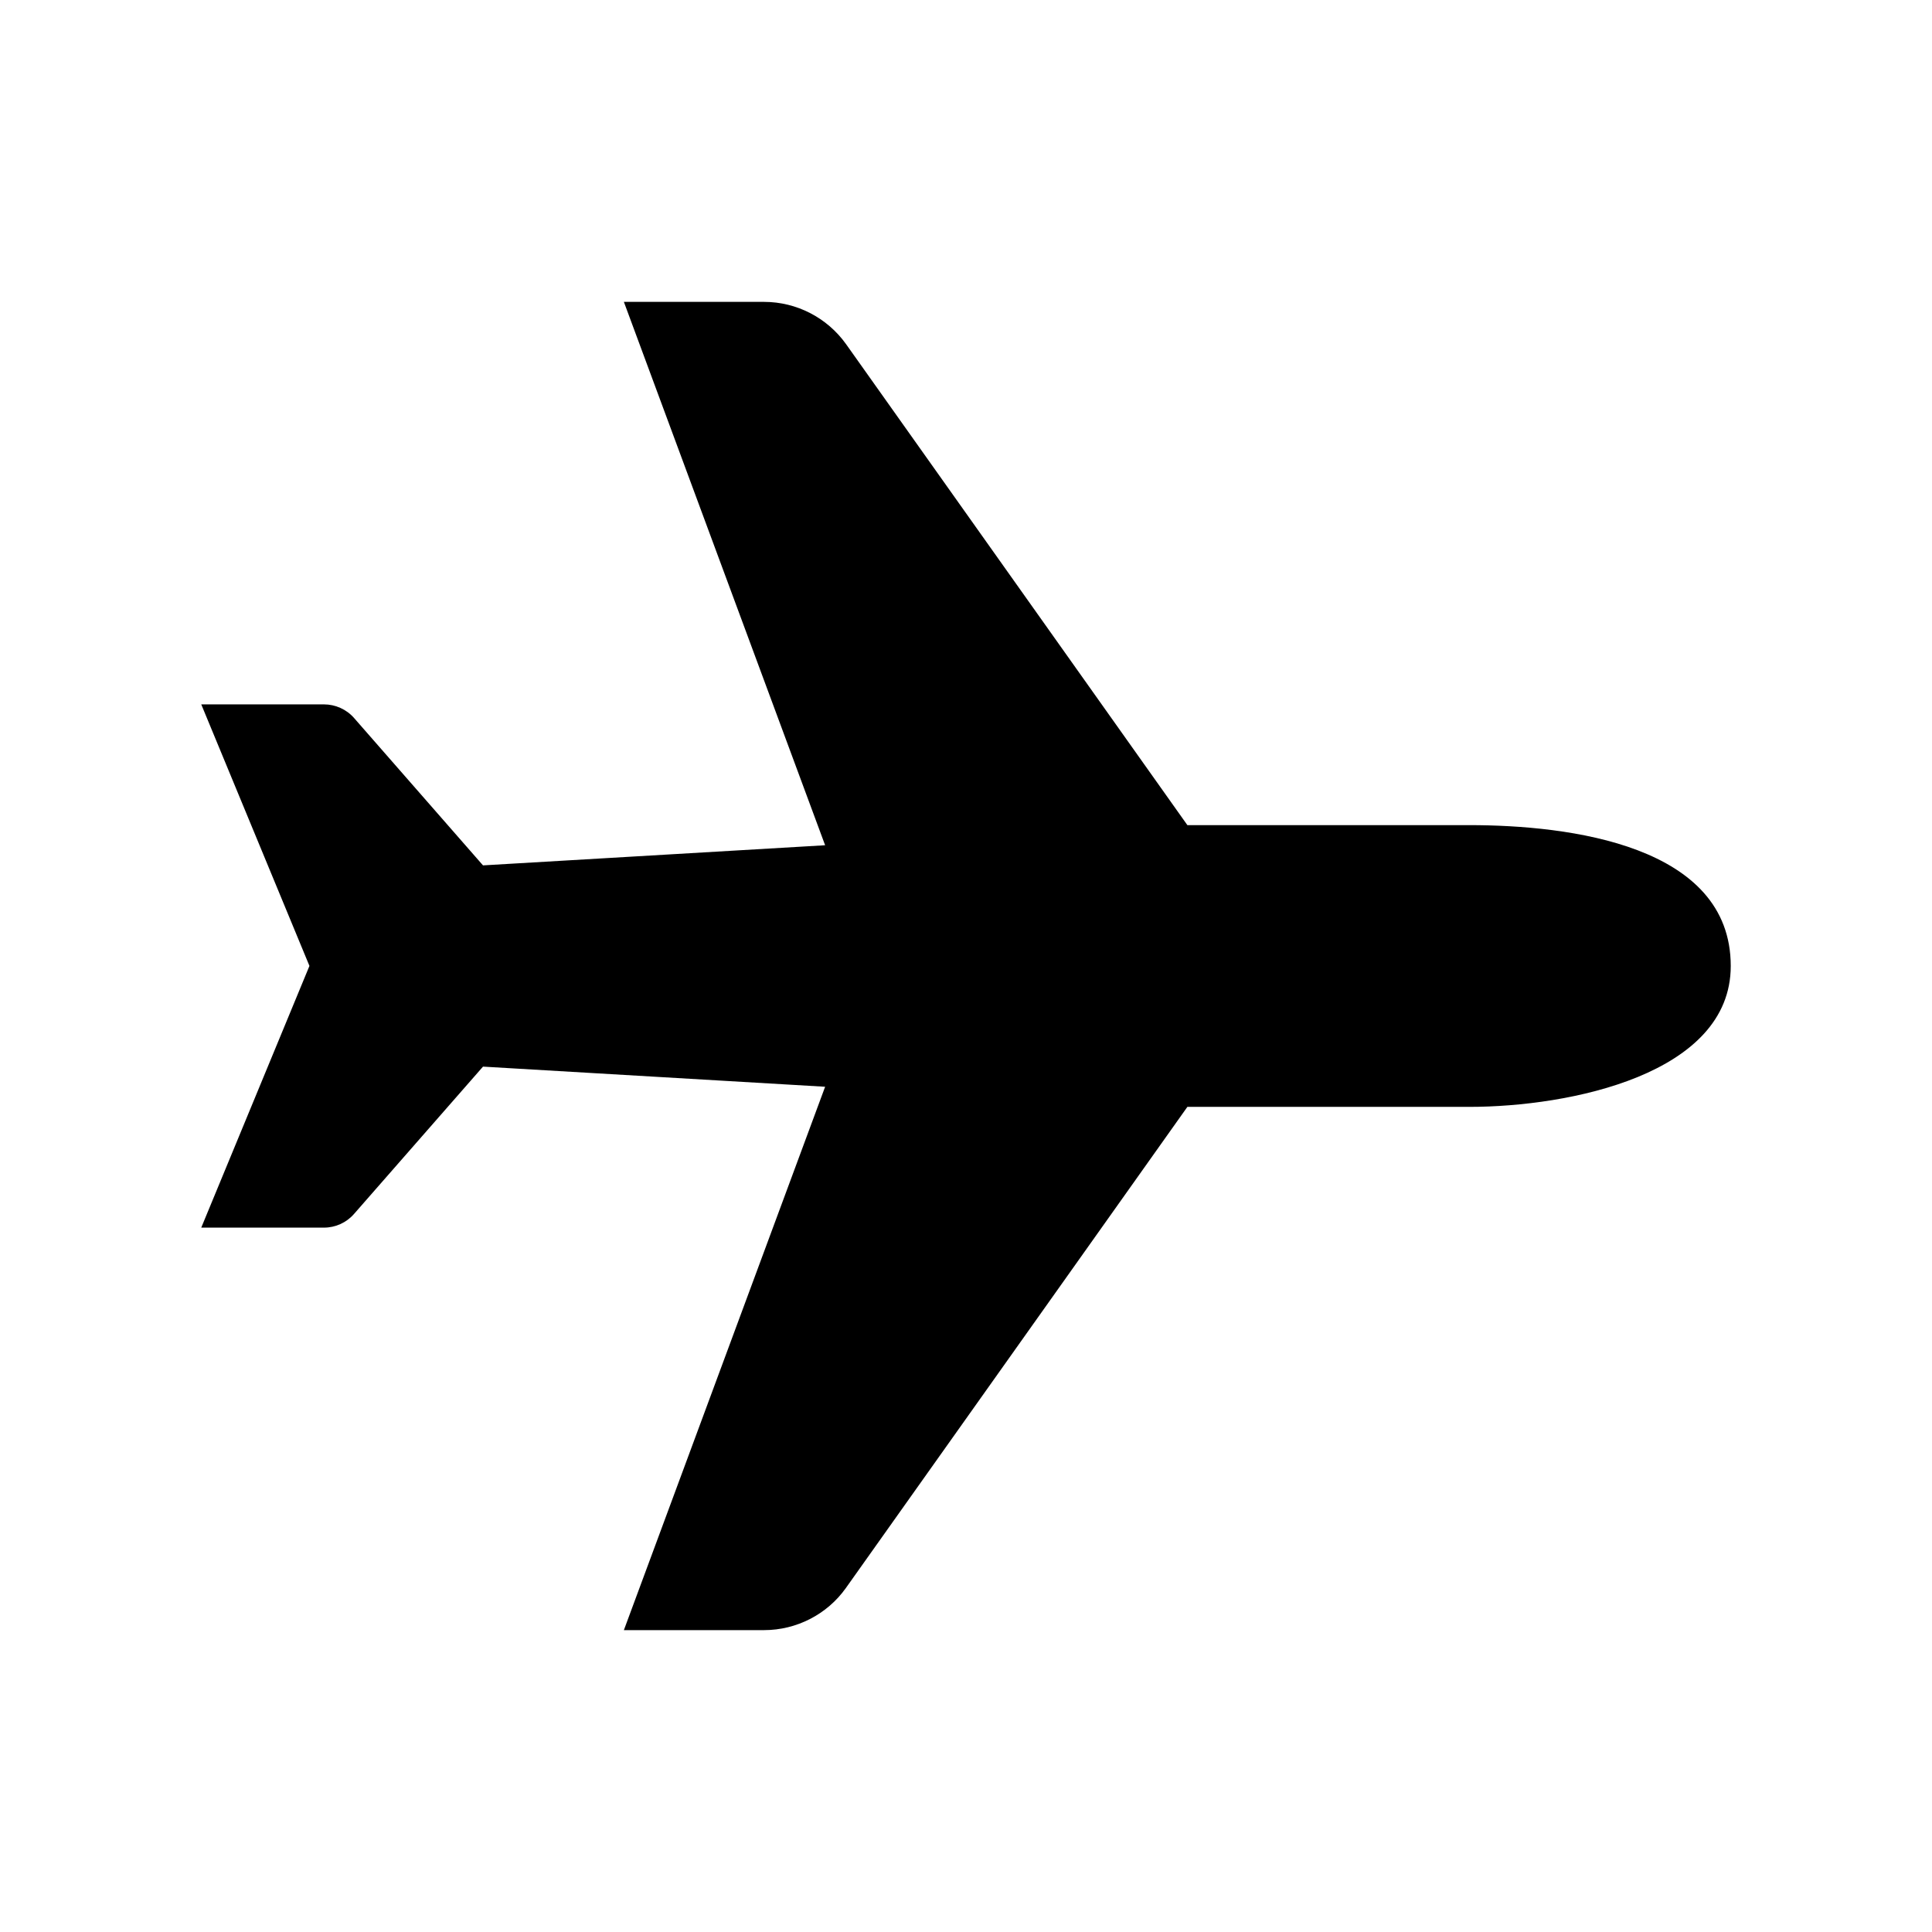 <svg width="24" height="24" viewBox="0 0 24 24" xmlns="http://www.w3.org/2000/svg">
  <path d="M14.75,10.25 L10.51,4.275 C10.275,3.946 9.895,3.75 9.491,3.75 L7.75,3.75 L10.25,10.5 L6,10.75 L4.399,8.92 C4.305,8.812 4.167,8.75 4.023,8.75 L2.5,8.75 L3.844,11.999 L2.5,15.25 L4.024,15.25 C4.168,15.25 4.304,15.188 4.398,15.08 L6,13.25 L10.25,13.5 L7.75,20.25 L9.491,20.25 C9.895,20.25 10.275,20.054 10.507,19.728 L14.75,13.75 L18.25,13.75 C19.5,13.75 21.5,13.345 21.5,12 C21.5,10.5 19.5,10.25 18.25,10.25 L14.75,10.25 Z"/>
</svg>
